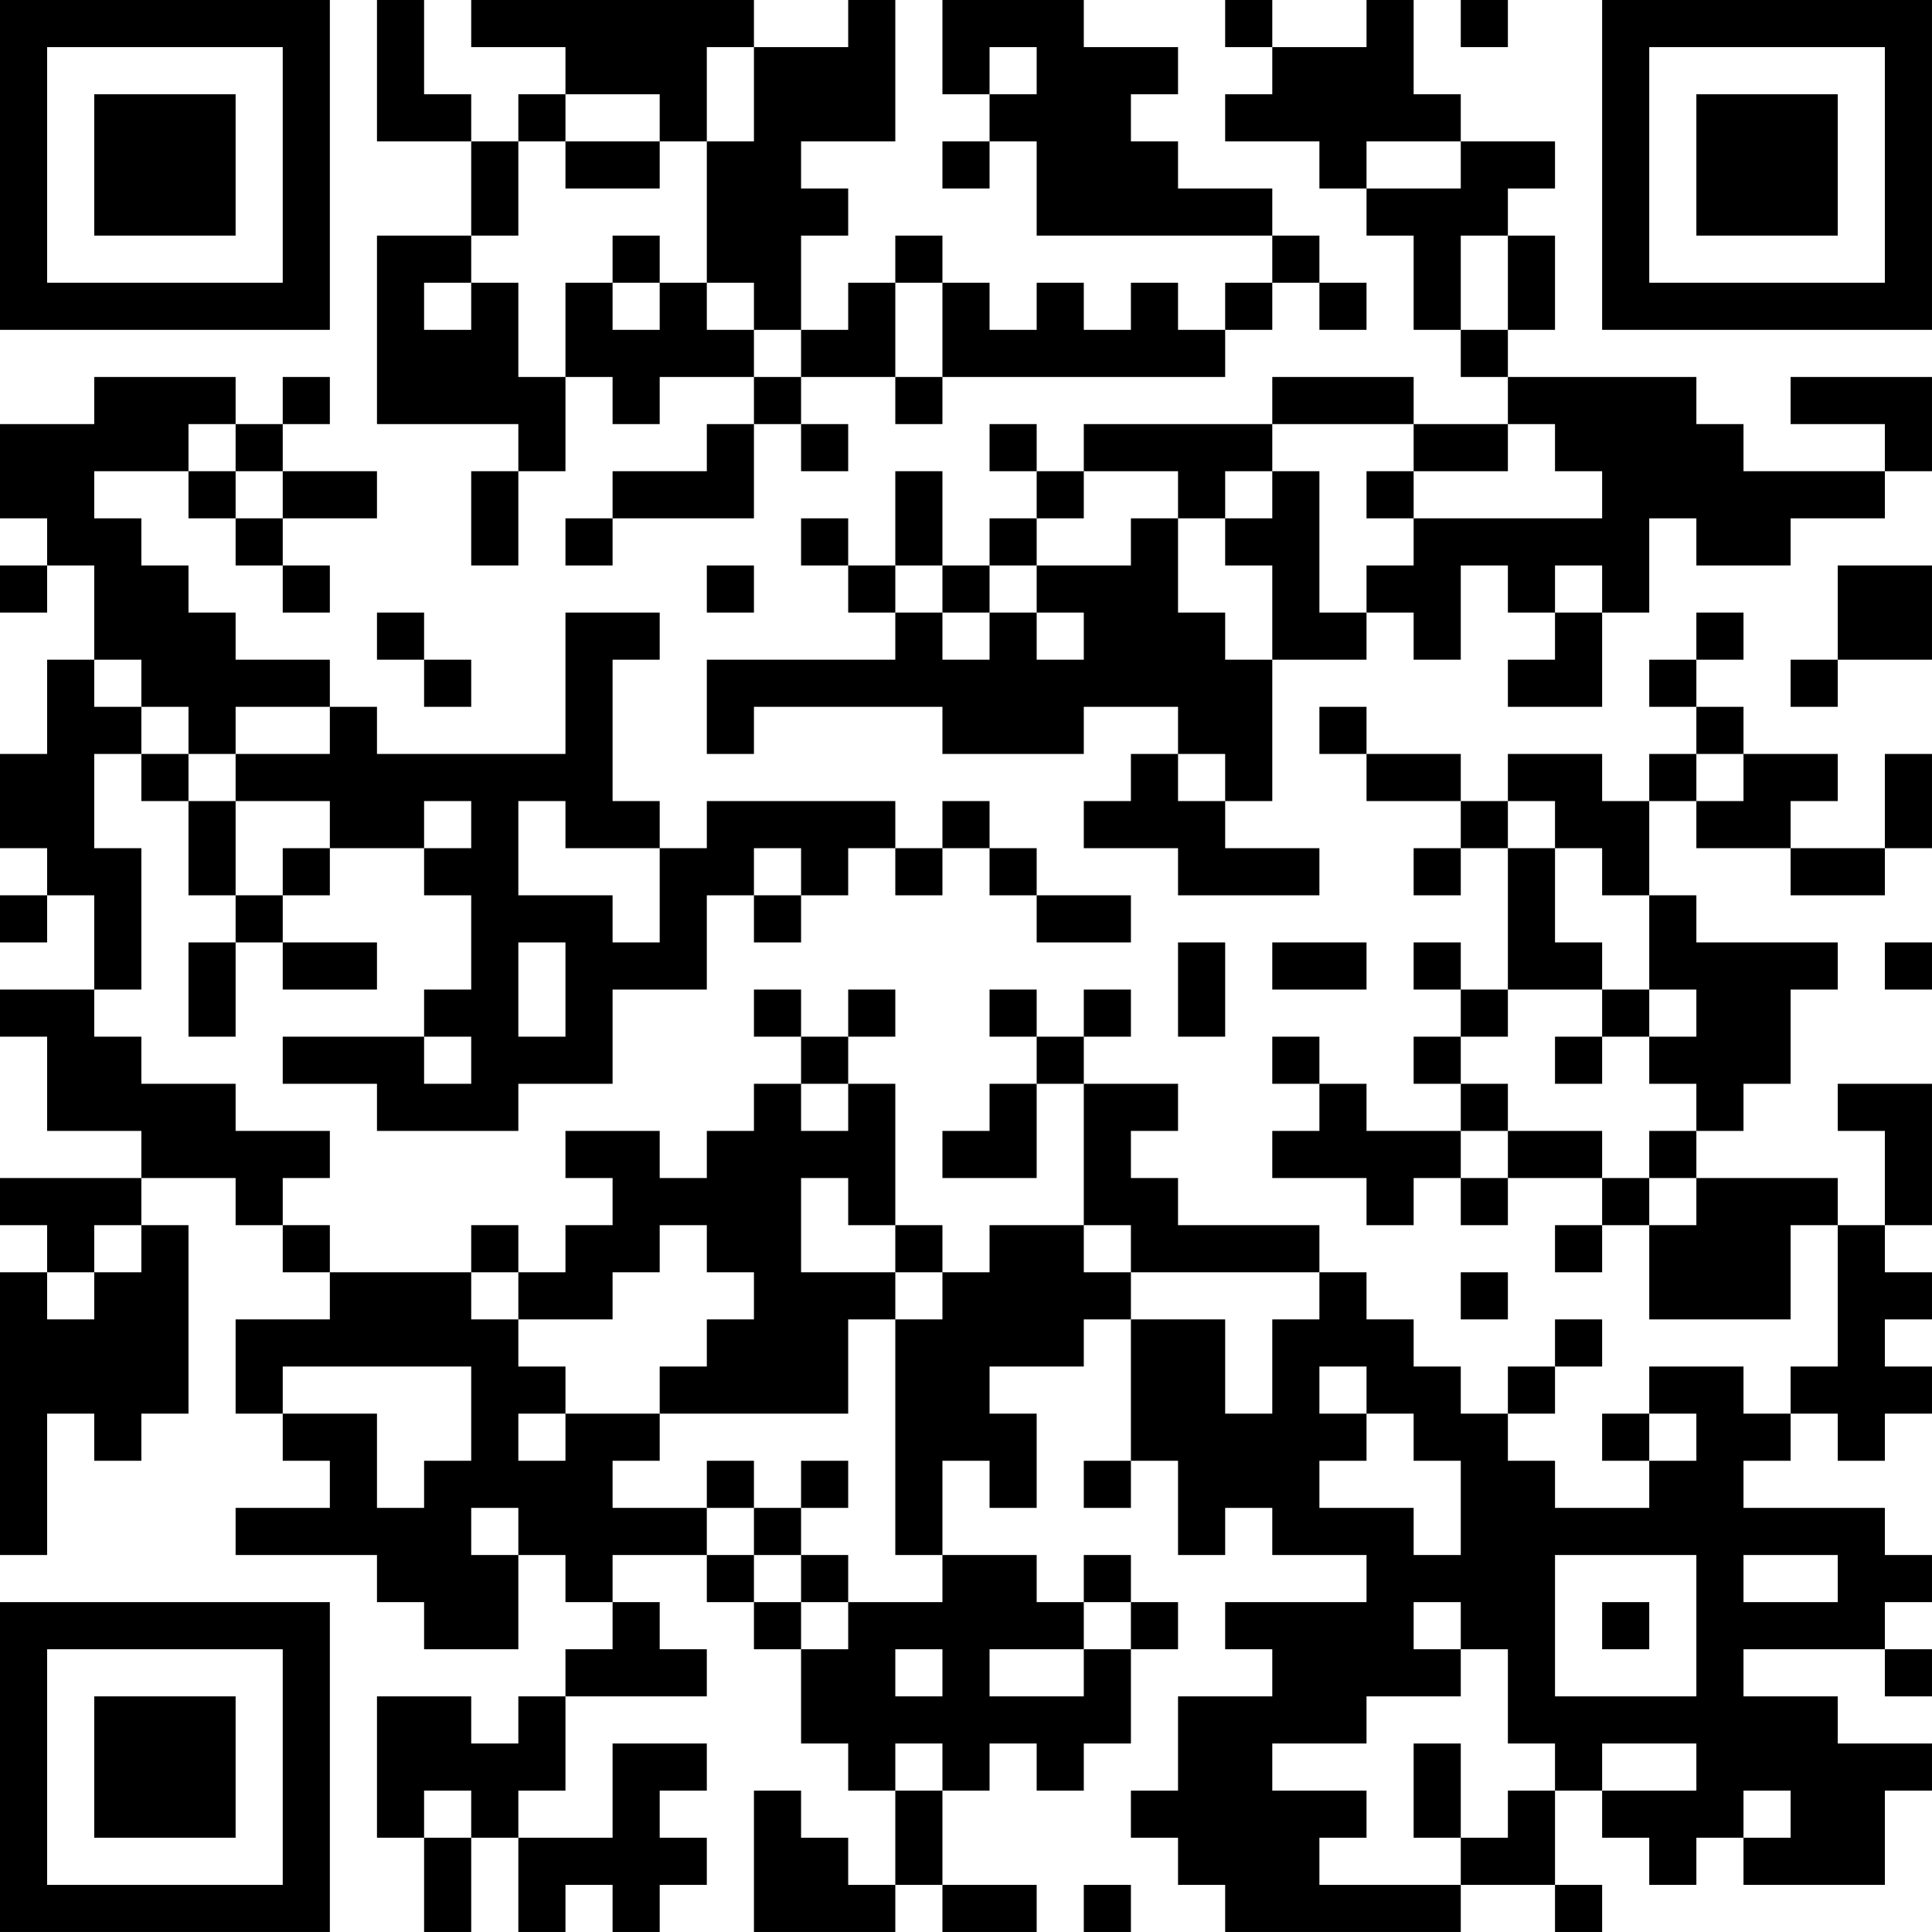 <?xml version="1.0" encoding="UTF-8"?>
<svg xmlns="http://www.w3.org/2000/svg" version="1.1" width="200" height="200" viewBox="0 0 200 200"><rect x="0" y="0" width="200" height="200" fill="#ffffff"/><g transform="scale(4.878)"><g transform="translate(0,0)"><path fill-rule="evenodd" d="M8 0L8 3L10 3L10 5L8 5L8 9L11 9L11 10L10 10L10 12L11 12L11 10L12 10L12 8L13 8L13 9L14 9L14 8L16 8L16 9L15 9L15 10L13 10L13 11L12 11L12 12L13 12L13 11L16 11L16 9L17 9L17 10L18 10L18 9L17 9L17 8L19 8L19 9L20 9L20 8L26 8L26 7L27 7L27 6L28 6L28 7L29 7L29 6L28 6L28 5L27 5L27 4L25 4L25 3L24 3L24 2L25 2L25 1L23 1L23 0L20 0L20 2L21 2L21 3L20 3L20 4L21 4L21 3L22 3L22 5L27 5L27 6L26 6L26 7L25 7L25 6L24 6L24 7L23 7L23 6L22 6L22 7L21 7L21 6L20 6L20 5L19 5L19 6L18 6L18 7L17 7L17 5L18 5L18 4L17 4L17 3L19 3L19 0L18 0L18 1L16 1L16 0L10 0L10 1L12 1L12 2L11 2L11 3L10 3L10 2L9 2L9 0ZM26 0L26 1L27 1L27 2L26 2L26 3L28 3L28 4L29 4L29 5L30 5L30 7L31 7L31 8L32 8L32 9L30 9L30 8L27 8L27 9L23 9L23 10L22 10L22 9L21 9L21 10L22 10L22 11L21 11L21 12L20 12L20 10L19 10L19 12L18 12L18 11L17 11L17 12L18 12L18 13L19 13L19 14L15 14L15 16L16 16L16 15L20 15L20 16L23 16L23 15L25 15L25 16L24 16L24 17L23 17L23 18L25 18L25 19L28 19L28 18L26 18L26 17L27 17L27 14L29 14L29 13L30 13L30 14L31 14L31 12L32 12L32 13L33 13L33 14L32 14L32 15L34 15L34 13L35 13L35 11L36 11L36 12L38 12L38 11L40 11L40 10L41 10L41 8L38 8L38 9L40 9L40 10L37 10L37 9L36 9L36 8L32 8L32 7L33 7L33 5L32 5L32 4L33 4L33 3L31 3L31 2L30 2L30 0L29 0L29 1L27 1L27 0ZM31 0L31 1L32 1L32 0ZM15 1L15 3L14 3L14 2L12 2L12 3L11 3L11 5L10 5L10 6L9 6L9 7L10 7L10 6L11 6L11 8L12 8L12 6L13 6L13 7L14 7L14 6L15 6L15 7L16 7L16 8L17 8L17 7L16 7L16 6L15 6L15 3L16 3L16 1ZM21 1L21 2L22 2L22 1ZM12 3L12 4L14 4L14 3ZM29 3L29 4L31 4L31 3ZM13 5L13 6L14 6L14 5ZM31 5L31 7L32 7L32 5ZM19 6L19 8L20 8L20 6ZM2 8L2 9L0 9L0 11L1 11L1 12L0 12L0 13L1 13L1 12L2 12L2 14L1 14L1 16L0 16L0 18L1 18L1 19L0 19L0 20L1 20L1 19L2 19L2 21L0 21L0 22L1 22L1 24L3 24L3 25L0 25L0 26L1 26L1 27L0 27L0 33L1 33L1 30L2 30L2 31L3 31L3 30L4 30L4 26L3 26L3 25L5 25L5 26L6 26L6 27L7 27L7 28L5 28L5 30L6 30L6 31L7 31L7 32L5 32L5 33L8 33L8 34L9 34L9 35L11 35L11 33L12 33L12 34L13 34L13 35L12 35L12 36L11 36L11 37L10 37L10 36L8 36L8 39L9 39L9 41L10 41L10 39L11 39L11 41L12 41L12 40L13 40L13 41L14 41L14 40L15 40L15 39L14 39L14 38L15 38L15 37L13 37L13 39L11 39L11 38L12 38L12 36L15 36L15 35L14 35L14 34L13 34L13 33L15 33L15 34L16 34L16 35L17 35L17 37L18 37L18 38L19 38L19 40L18 40L18 39L17 39L17 38L16 38L16 41L19 41L19 40L20 40L20 41L22 41L22 40L20 40L20 38L21 38L21 37L22 37L22 38L23 38L23 37L24 37L24 35L25 35L25 34L24 34L24 33L23 33L23 34L22 34L22 33L20 33L20 31L21 31L21 32L22 32L22 30L21 30L21 29L23 29L23 28L24 28L24 31L23 31L23 32L24 32L24 31L25 31L25 33L26 33L26 32L27 32L27 33L29 33L29 34L26 34L26 35L27 35L27 36L25 36L25 38L24 38L24 39L25 39L25 40L26 40L26 41L31 41L31 40L33 40L33 41L34 41L34 40L33 40L33 38L34 38L34 39L35 39L35 40L36 40L36 39L37 39L37 40L40 40L40 38L41 38L41 37L39 37L39 36L37 36L37 35L40 35L40 36L41 36L41 35L40 35L40 34L41 34L41 33L40 33L40 32L37 32L37 31L38 31L38 30L39 30L39 31L40 31L40 30L41 30L41 29L40 29L40 28L41 28L41 27L40 27L40 26L41 26L41 23L39 23L39 24L40 24L40 26L39 26L39 25L36 25L36 24L37 24L37 23L38 23L38 21L39 21L39 20L36 20L36 19L35 19L35 17L36 17L36 18L38 18L38 19L40 19L40 18L41 18L41 16L40 16L40 18L38 18L38 17L39 17L39 16L37 16L37 15L36 15L36 14L37 14L37 13L36 13L36 14L35 14L35 15L36 15L36 16L35 16L35 17L34 17L34 16L32 16L32 17L31 17L31 16L29 16L29 15L28 15L28 16L29 16L29 17L31 17L31 18L30 18L30 19L31 19L31 18L32 18L32 21L31 21L31 20L30 20L30 21L31 21L31 22L30 22L30 23L31 23L31 24L29 24L29 23L28 23L28 22L27 22L27 23L28 23L28 24L27 24L27 25L29 25L29 26L30 26L30 25L31 25L31 26L32 26L32 25L34 25L34 26L33 26L33 27L34 27L34 26L35 26L35 28L38 28L38 26L39 26L39 29L38 29L38 30L37 30L37 29L35 29L35 30L34 30L34 31L35 31L35 32L33 32L33 31L32 31L32 30L33 30L33 29L34 29L34 28L33 28L33 29L32 29L32 30L31 30L31 29L30 29L30 28L29 28L29 27L28 27L28 26L25 26L25 25L24 25L24 24L25 24L25 23L23 23L23 22L24 22L24 21L23 21L23 22L22 22L22 21L21 21L21 22L22 22L22 23L21 23L21 24L20 24L20 25L22 25L22 23L23 23L23 26L21 26L21 27L20 27L20 26L19 26L19 23L18 23L18 22L19 22L19 21L18 21L18 22L17 22L17 21L16 21L16 22L17 22L17 23L16 23L16 24L15 24L15 25L14 25L14 24L12 24L12 25L13 25L13 26L12 26L12 27L11 27L11 26L10 26L10 27L7 27L7 26L6 26L6 25L7 25L7 24L5 24L5 23L3 23L3 22L2 22L2 21L3 21L3 18L2 18L2 16L3 16L3 17L4 17L4 19L5 19L5 20L4 20L4 22L5 22L5 20L6 20L6 21L8 21L8 20L6 20L6 19L7 19L7 18L9 18L9 19L10 19L10 21L9 21L9 22L6 22L6 23L8 23L8 24L11 24L11 23L13 23L13 21L15 21L15 19L16 19L16 20L17 20L17 19L18 19L18 18L19 18L19 19L20 19L20 18L21 18L21 19L22 19L22 20L24 20L24 19L22 19L22 18L21 18L21 17L20 17L20 18L19 18L19 17L15 17L15 18L14 18L14 17L13 17L13 14L14 14L14 13L12 13L12 16L8 16L8 15L7 15L7 14L5 14L5 13L4 13L4 12L3 12L3 11L2 11L2 10L4 10L4 11L5 11L5 12L6 12L6 13L7 13L7 12L6 12L6 11L8 11L8 10L6 10L6 9L7 9L7 8L6 8L6 9L5 9L5 8ZM4 9L4 10L5 10L5 11L6 11L6 10L5 10L5 9ZM27 9L27 10L26 10L26 11L25 11L25 10L23 10L23 11L22 11L22 12L21 12L21 13L20 13L20 12L19 12L19 13L20 13L20 14L21 14L21 13L22 13L22 14L23 14L23 13L22 13L22 12L24 12L24 11L25 11L25 13L26 13L26 14L27 14L27 12L26 12L26 11L27 11L27 10L28 10L28 13L29 13L29 12L30 12L30 11L34 11L34 10L33 10L33 9L32 9L32 10L30 10L30 9ZM29 10L29 11L30 11L30 10ZM15 12L15 13L16 13L16 12ZM33 12L33 13L34 13L34 12ZM39 12L39 14L38 14L38 15L39 15L39 14L41 14L41 12ZM8 13L8 14L9 14L9 15L10 15L10 14L9 14L9 13ZM2 14L2 15L3 15L3 16L4 16L4 17L5 17L5 19L6 19L6 18L7 18L7 17L5 17L5 16L7 16L7 15L5 15L5 16L4 16L4 15L3 15L3 14ZM25 16L25 17L26 17L26 16ZM36 16L36 17L37 17L37 16ZM9 17L9 18L10 18L10 17ZM11 17L11 19L13 19L13 20L14 20L14 18L12 18L12 17ZM32 17L32 18L33 18L33 20L34 20L34 21L32 21L32 22L31 22L31 23L32 23L32 24L31 24L31 25L32 25L32 24L34 24L34 25L35 25L35 26L36 26L36 25L35 25L35 24L36 24L36 23L35 23L35 22L36 22L36 21L35 21L35 19L34 19L34 18L33 18L33 17ZM16 18L16 19L17 19L17 18ZM11 20L11 22L12 22L12 20ZM25 20L25 22L26 22L26 20ZM27 20L27 21L29 21L29 20ZM40 20L40 21L41 21L41 20ZM34 21L34 22L33 22L33 23L34 23L34 22L35 22L35 21ZM9 22L9 23L10 23L10 22ZM17 23L17 24L18 24L18 23ZM17 25L17 27L19 27L19 28L18 28L18 30L14 30L14 29L15 29L15 28L16 28L16 27L15 27L15 26L14 26L14 27L13 27L13 28L11 28L11 27L10 27L10 28L11 28L11 29L12 29L12 30L11 30L11 31L12 31L12 30L14 30L14 31L13 31L13 32L15 32L15 33L16 33L16 34L17 34L17 35L18 35L18 34L20 34L20 33L19 33L19 28L20 28L20 27L19 27L19 26L18 26L18 25ZM2 26L2 27L1 27L1 28L2 28L2 27L3 27L3 26ZM23 26L23 27L24 27L24 28L26 28L26 30L27 30L27 28L28 28L28 27L24 27L24 26ZM31 27L31 28L32 28L32 27ZM6 29L6 30L8 30L8 32L9 32L9 31L10 31L10 29ZM28 29L28 30L29 30L29 31L28 31L28 32L30 32L30 33L31 33L31 31L30 31L30 30L29 30L29 29ZM35 30L35 31L36 31L36 30ZM15 31L15 32L16 32L16 33L17 33L17 34L18 34L18 33L17 33L17 32L18 32L18 31L17 31L17 32L16 32L16 31ZM10 32L10 33L11 33L11 32ZM33 33L33 36L36 36L36 33ZM37 33L37 34L39 34L39 33ZM23 34L23 35L21 35L21 36L23 36L23 35L24 35L24 34ZM30 34L30 35L31 35L31 36L29 36L29 37L27 37L27 38L29 38L29 39L28 39L28 40L31 40L31 39L32 39L32 38L33 38L33 37L32 37L32 35L31 35L31 34ZM34 34L34 35L35 35L35 34ZM19 35L19 36L20 36L20 35ZM19 37L19 38L20 38L20 37ZM30 37L30 39L31 39L31 37ZM34 37L34 38L36 38L36 37ZM9 38L9 39L10 39L10 38ZM37 38L37 39L38 39L38 38ZM23 40L23 41L24 41L24 40ZM0 0L0 7L7 7L7 0ZM1 1L1 6L6 6L6 1ZM2 2L2 5L5 5L5 2ZM34 0L34 7L41 7L41 0ZM35 1L35 6L40 6L40 1ZM36 2L36 5L39 5L39 2ZM0 34L0 41L7 41L7 34ZM1 35L1 40L6 40L6 35ZM2 36L2 39L5 39L5 36Z" fill="#000000"/></g></g></svg>
